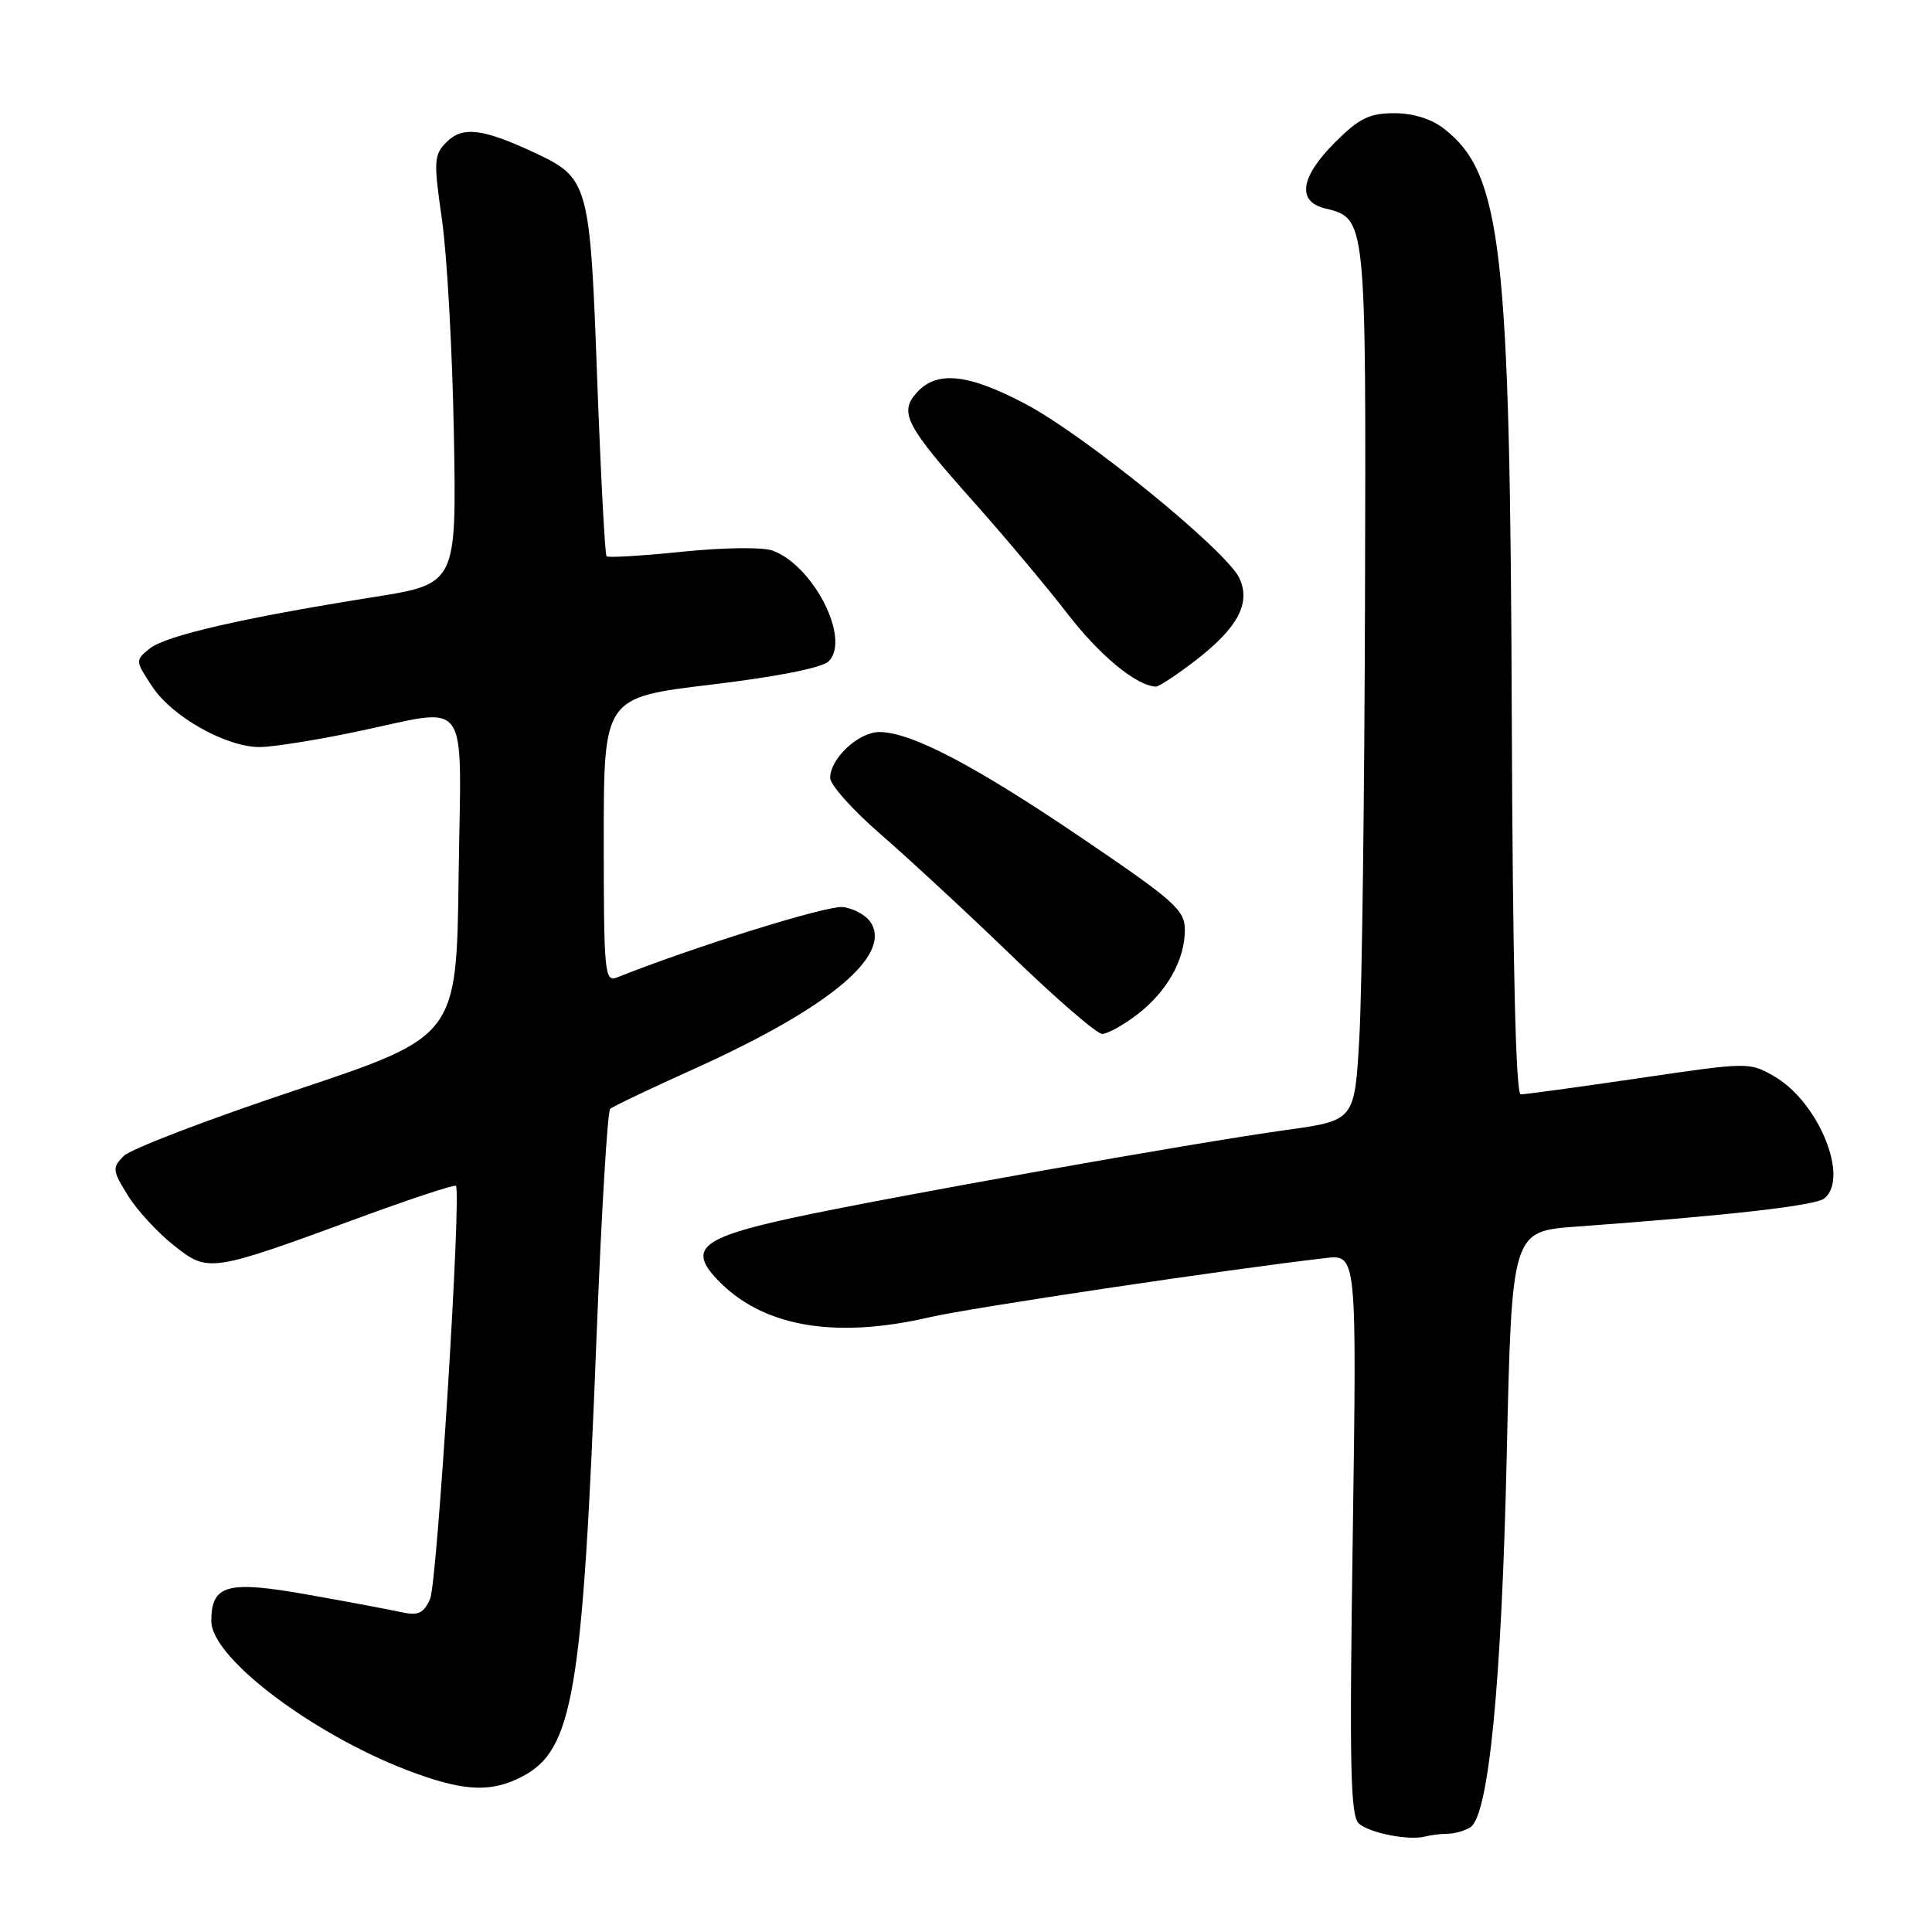 <?xml version="1.0" encoding="UTF-8" standalone="no"?>
<!DOCTYPE svg PUBLIC "-//W3C//DTD SVG 1.1//EN" "http://www.w3.org/Graphics/SVG/1.1/DTD/svg11.dtd" >
<svg xmlns="http://www.w3.org/2000/svg" xmlns:xlink="http://www.w3.org/1999/xlink" version="1.1" viewBox="0 0 256 256">
 <g >
 <path fill="currentColor"
d=" M 191.83 242.98 C 192.75 242.98 194.10 242.59 194.83 242.12 C 197.26 240.59 198.97 223.12 199.65 192.83 C 200.32 163.15 200.32 163.15 208.91 162.53 C 229.18 161.05 240.58 159.75 241.75 158.79 C 245.06 156.05 240.98 146.06 235.16 142.66 C 231.83 140.72 231.73 140.72 217.16 142.87 C 209.10 144.05 202.05 145.02 201.50 145.01 C 200.85 145.00 200.44 127.62 200.32 95.25 C 200.10 32.83 198.99 23.07 191.39 17.09 C 189.70 15.76 187.27 15.00 184.75 15.00 C 181.45 15.00 180.09 15.67 176.88 18.88 C 172.32 23.44 171.82 26.67 175.52 27.60 C 181.07 28.99 181.01 28.41 180.87 79.47 C 180.80 105.34 180.47 131.44 180.12 137.48 C 179.50 148.47 179.50 148.47 170.50 149.72 C 158.08 151.44 117.72 158.63 105.07 161.36 C 93.05 163.96 91.19 165.45 94.95 169.45 C 100.89 175.77 110.43 177.49 123.19 174.54 C 128.58 173.29 162.70 168.19 175.64 166.70 C 179.78 166.22 179.78 166.22 179.25 203.36 C 178.79 234.43 178.93 240.70 180.10 241.67 C 181.62 242.92 186.69 243.90 188.83 243.35 C 189.56 243.16 190.91 242.99 191.83 242.98 Z  M 69.14 235.43 C 75.96 231.90 77.20 224.57 79.05 177.00 C 79.69 160.78 80.50 147.24 80.85 146.93 C 81.21 146.61 86.22 144.22 92.00 141.62 C 109.78 133.59 118.16 126.66 115.40 122.26 C 114.79 121.29 113.12 120.36 111.69 120.19 C 109.63 119.94 92.07 125.41 81.75 129.52 C 80.12 130.17 80.00 128.91 80.00 111.32 C 80.00 92.42 80.00 92.42 94.21 90.72 C 103.02 89.66 108.94 88.49 109.81 87.62 C 112.73 84.70 107.86 75.04 102.42 72.97 C 101.13 72.48 95.99 72.54 90.46 73.10 C 85.13 73.65 80.59 73.92 80.37 73.71 C 80.16 73.49 79.60 62.91 79.13 50.20 C 78.18 24.20 78.01 23.59 70.80 20.22 C 63.97 17.03 61.29 16.71 59.19 18.81 C 57.48 20.52 57.44 21.29 58.56 29.08 C 59.23 33.71 59.94 46.47 60.14 57.44 C 60.50 77.37 60.50 77.37 49.50 79.12 C 32.18 81.87 21.94 84.23 19.83 85.94 C 17.90 87.50 17.91 87.56 20.20 91.01 C 22.85 95.01 30.00 99.01 34.46 98.99 C 36.13 98.98 41.77 98.09 47.00 97.00 C 62.66 93.75 61.08 91.54 60.77 116.17 C 60.50 137.33 60.50 137.33 39.28 144.42 C 27.61 148.31 17.31 152.25 16.40 153.17 C 14.85 154.72 14.88 155.08 16.93 158.38 C 18.13 160.33 20.87 163.31 23.02 165.01 C 27.62 168.66 27.80 168.63 47.80 161.28 C 54.56 158.80 60.24 156.93 60.41 157.13 C 61.17 158.02 57.94 209.74 56.99 211.86 C 56.14 213.77 55.42 214.11 53.22 213.63 C 51.72 213.30 46.16 212.25 40.85 211.31 C 30.10 209.39 28.00 209.96 28.00 214.80 C 28.00 219.81 42.15 230.33 55.19 235.02 C 61.72 237.37 65.19 237.47 69.14 235.43 Z  M 150.66 134.45 C 154.62 131.42 157.00 127.21 157.00 123.20 C 157.00 120.58 155.62 119.36 143.27 110.99 C 129.07 101.37 120.71 97.00 116.51 97.00 C 113.77 97.00 110.00 100.51 110.00 103.07 C 110.00 104.00 113.04 107.39 116.75 110.60 C 120.46 113.82 128.29 121.07 134.14 126.72 C 139.99 132.38 145.35 137.00 146.05 137.00 C 146.74 137.00 148.82 135.85 150.66 134.45 Z  M 158.16 87.71 C 163.96 83.29 165.77 79.99 164.24 76.64 C 162.60 73.02 143.77 57.68 135.85 53.51 C 128.30 49.52 124.14 49.08 121.50 52.00 C 119.08 54.67 119.97 56.36 129.19 66.70 C 133.21 71.22 138.75 77.82 141.50 81.39 C 145.76 86.90 150.61 90.89 153.17 90.98 C 153.54 90.99 155.78 89.52 158.16 87.71 Z "/>
</g>
</svg>